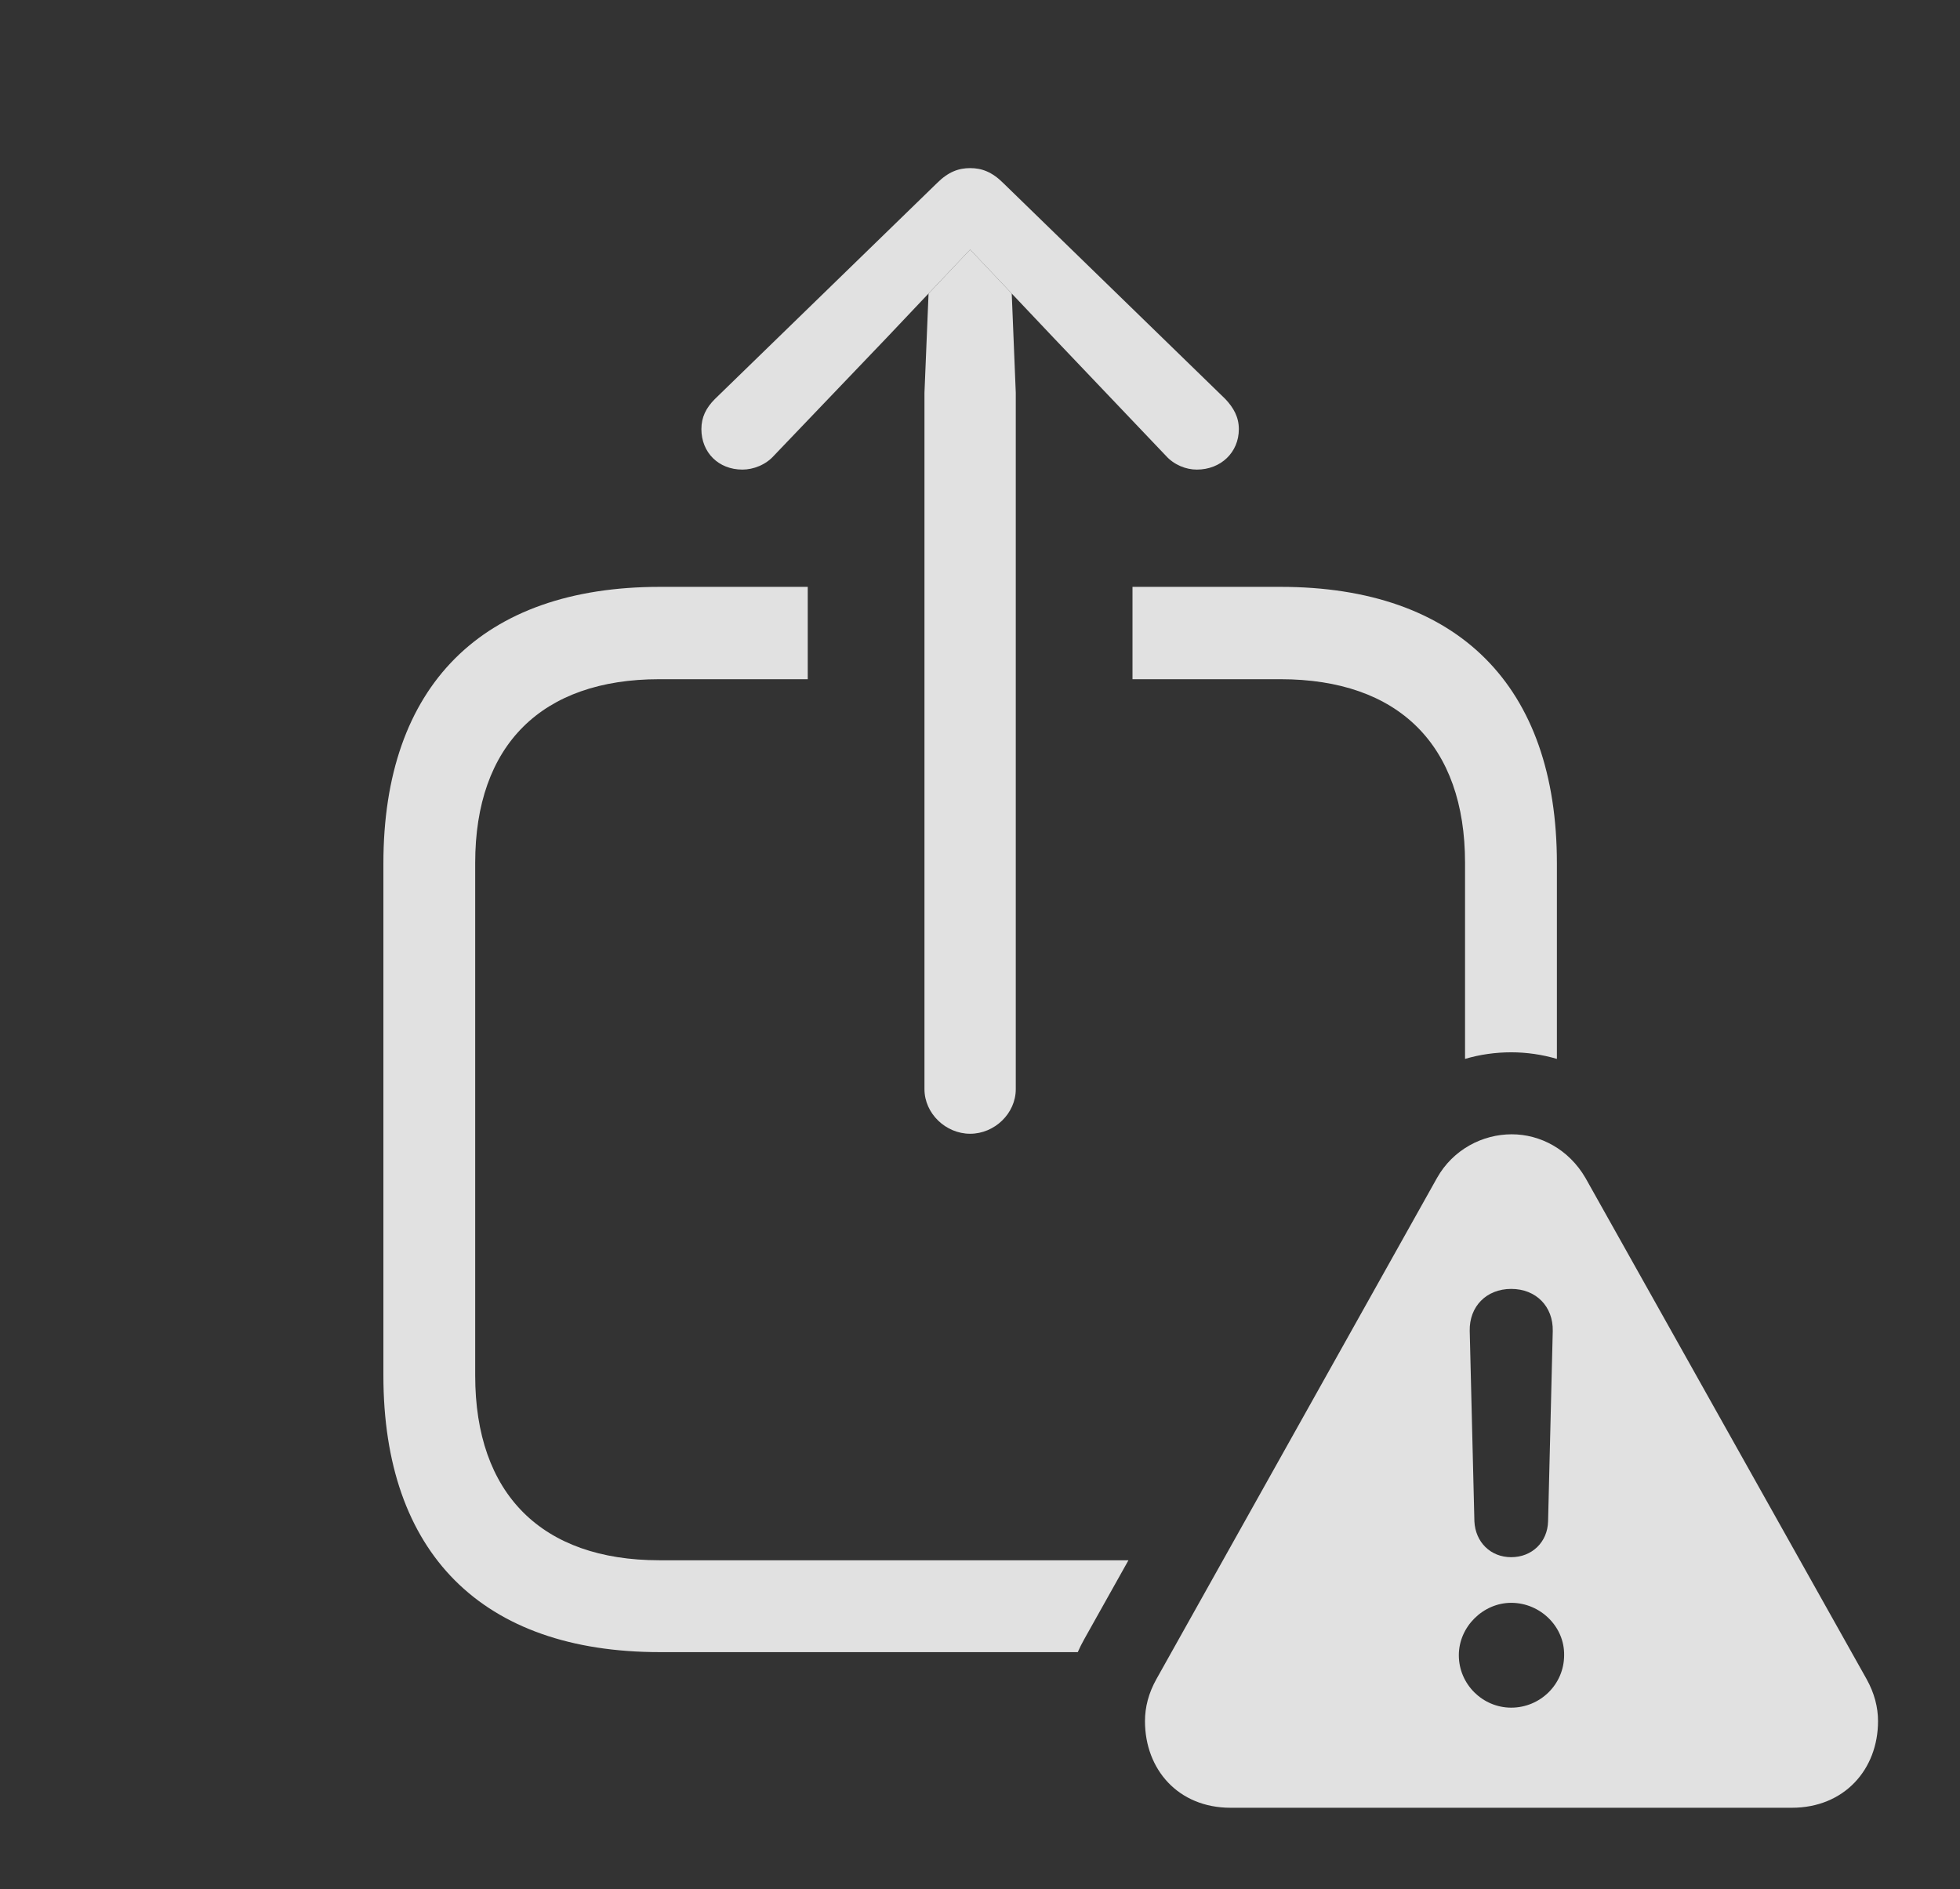 <?xml version="1.0" encoding="UTF-8"?>
<!--Generator: Apple Native CoreSVG 341-->
<!DOCTYPE svg
PUBLIC "-//W3C//DTD SVG 1.1//EN"
       "http://www.w3.org/Graphics/SVG/1.1/DTD/svg11.dtd">
<svg version="1.1" xmlns="http://www.w3.org/2000/svg" xmlns:xlink="http://www.w3.org/1999/xlink" viewBox="0 0 36.895 35.557">
 <rect x="0" y="0" width="36.895" height="35.557" fill="#333333" stroke="none"/>
 <g>
  <rect height="35.557" opacity="0" width="36.895" x="0" y="0"/>
  <path d="M15.205 12.783L12.412 12.783C10.195 12.783 8.945 14.023 8.945 16.24L8.945 25.889C8.945 28.115 10.195 29.365 12.412 29.365L21.242 29.365L20.41 30.85C20.366 30.928 20.325 31.01 20.288 31.094L12.422 31.094C9.072 31.094 7.217 29.229 7.217 25.889L7.217 16.25C7.217 12.91 9.072 11.045 12.422 11.045L15.205 11.045ZM29.307 16.25L29.307 19.929C29.027 19.847 28.738 19.805 28.447 19.805C28.152 19.805 27.86 19.846 27.578 19.929L27.578 16.24C27.578 14.023 26.328 12.783 24.102 12.783L21.318 12.783L21.318 11.045L24.102 11.045C27.451 11.045 29.307 12.91 29.307 16.25Z" fill="white" fill-opacity="0.85"/>
  <path d="M19.045 5.525L19.121 7.393L19.121 20.498C19.121 20.957 18.721 21.338 18.262 21.338C17.803 21.338 17.402 20.957 17.402 20.498L17.402 7.393L17.479 5.525L18.262 4.697Z" fill="white" fill-opacity="0.85"/>
  <path d="M18.887 3.447L23.066 7.51C23.223 7.676 23.32 7.852 23.32 8.076C23.32 8.516 22.979 8.838 22.529 8.838C22.324 8.838 22.1 8.75 21.943 8.574L19.824 6.348L18.262 4.697L16.699 6.348L14.57 8.574C14.414 8.75 14.18 8.838 13.975 8.838C13.525 8.838 13.203 8.516 13.203 8.076C13.203 7.852 13.291 7.676 13.457 7.51L17.637 3.447C17.852 3.232 18.047 3.164 18.262 3.164C18.477 3.164 18.672 3.232 18.887 3.447Z" fill="white" fill-opacity="0.85"/>
  <path d="M29.844 22.168L35.137 31.602C35.283 31.865 35.352 32.129 35.352 32.393C35.352 33.301 34.717 34.023 33.73 34.023L23.164 34.023C22.178 34.023 21.553 33.301 21.553 32.393C21.553 32.129 21.621 31.865 21.768 31.602L27.051 22.168C27.354 21.631 27.91 21.348 28.457 21.348C28.994 21.348 29.531 21.631 29.844 22.168ZM27.461 31.152C27.461 31.699 27.91 32.139 28.447 32.139C28.994 32.139 29.443 31.699 29.443 31.152C29.453 30.615 28.994 30.166 28.447 30.166C27.92 30.166 27.461 30.615 27.461 31.152ZM27.666 25.049L27.754 28.633C27.773 29.023 28.057 29.307 28.447 29.307C28.838 29.307 29.131 29.023 29.141 28.633L29.229 25.049C29.238 24.59 28.916 24.258 28.447 24.258C27.979 24.258 27.656 24.59 27.666 25.049Z" fill="white" fill-opacity="0.85"/>
 </g>
</svg>
